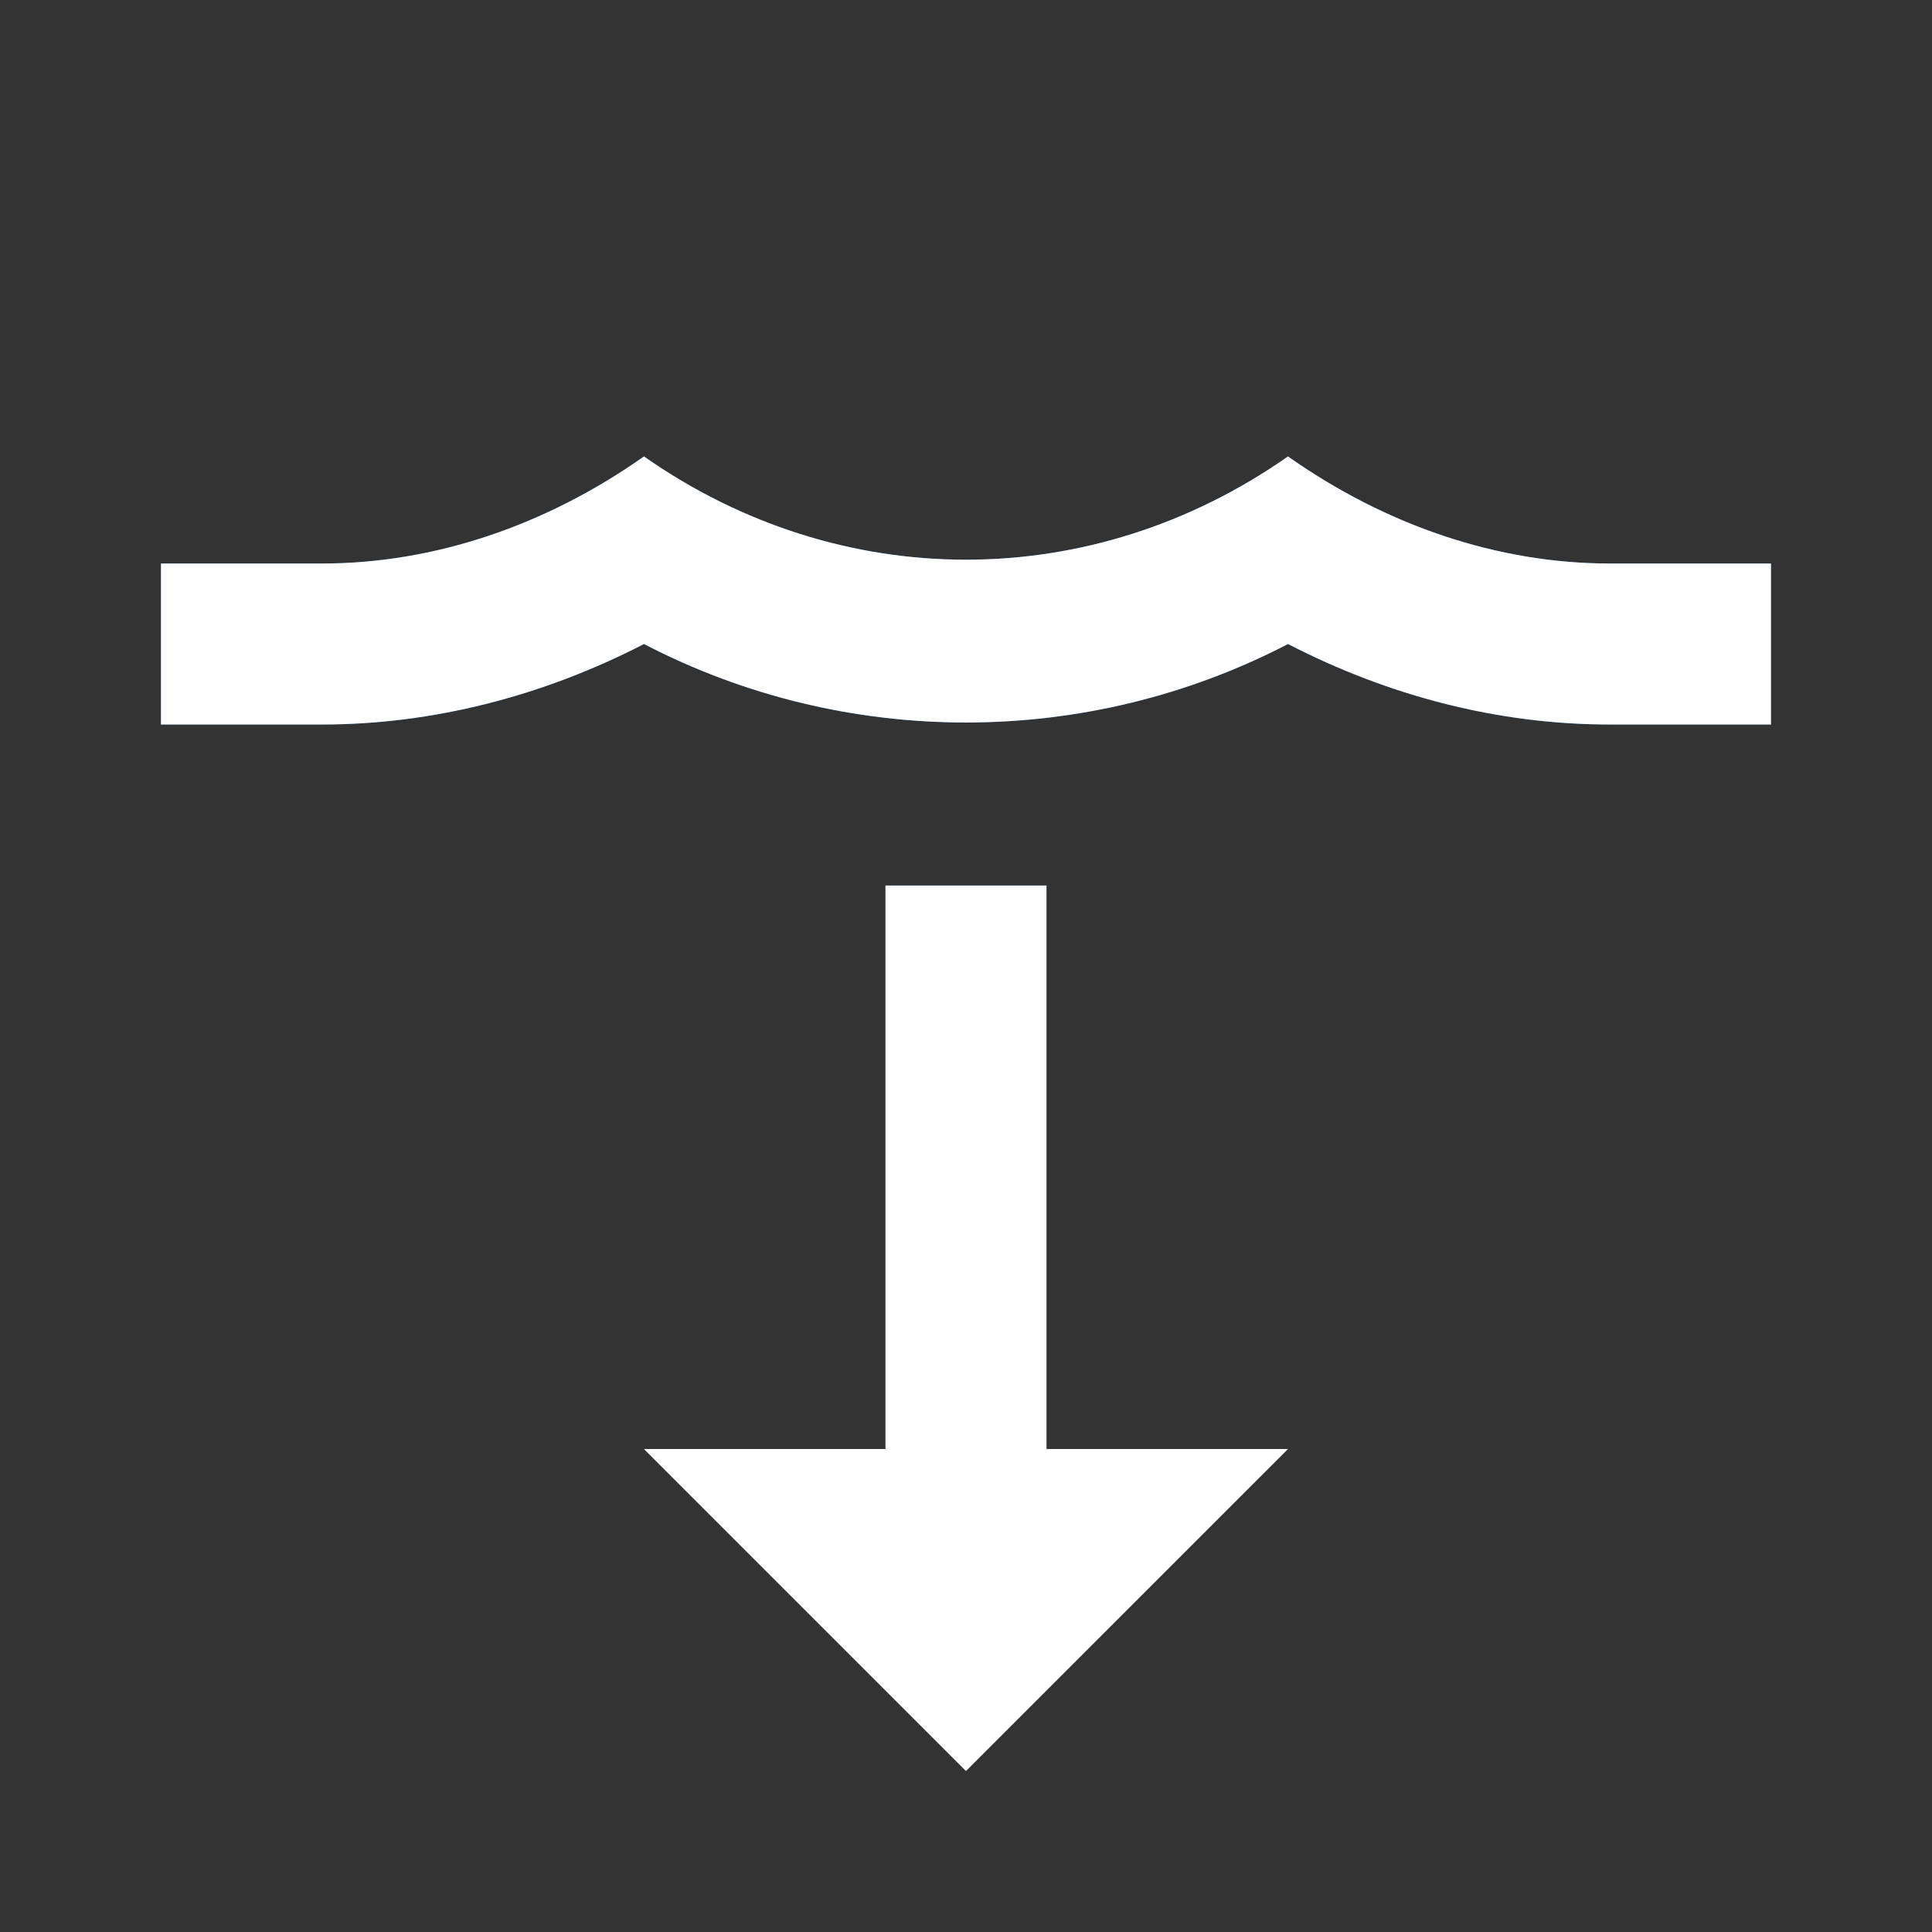 <svg width="110" height="110" viewBox="0 0 110 110" fill="none" xmlns="http://www.w3.org/2000/svg">
<rect x="0" y="0" width="110" height="110" fill="#333333" stroke="none"/>
<g id="mdi:wave-arrow-down">
<g id="Vector">
<path d="M91.665 32.084H100.832V41.251H91.665C85.34 41.251 79.107 39.647 73.332 36.667C61.873 42.626 48.123 42.626 36.665 36.667C30.89 39.647 24.611 41.251 18.332 41.251H9.165V32.084H18.332C24.703 32.084 31.073 29.93 36.665 25.988C47.848 33.826 62.148 33.826 73.332 25.988C78.923 29.93 85.294 32.084 91.665 32.084ZM54.998 100.834L36.665 82.501H50.415V50.417H59.582V82.501H73.332L54.998 100.834Z" fill="#1873DB"/>
<path d="M91.665 32.084H100.832V41.251H91.665C85.34 41.251 79.107 39.647 73.332 36.667C61.873 42.626 48.123 42.626 36.665 36.667C30.89 39.647 24.611 41.251 18.332 41.251H9.165V32.084H18.332C24.703 32.084 31.073 29.93 36.665 25.988C47.848 33.826 62.148 33.826 73.332 25.988C78.923 29.93 85.294 32.084 91.665 32.084ZM54.998 100.834L36.665 82.501H50.415V50.417H59.582V82.501H73.332L54.998 100.834Z" fill="white"/>
</g>
</g>
</svg>
